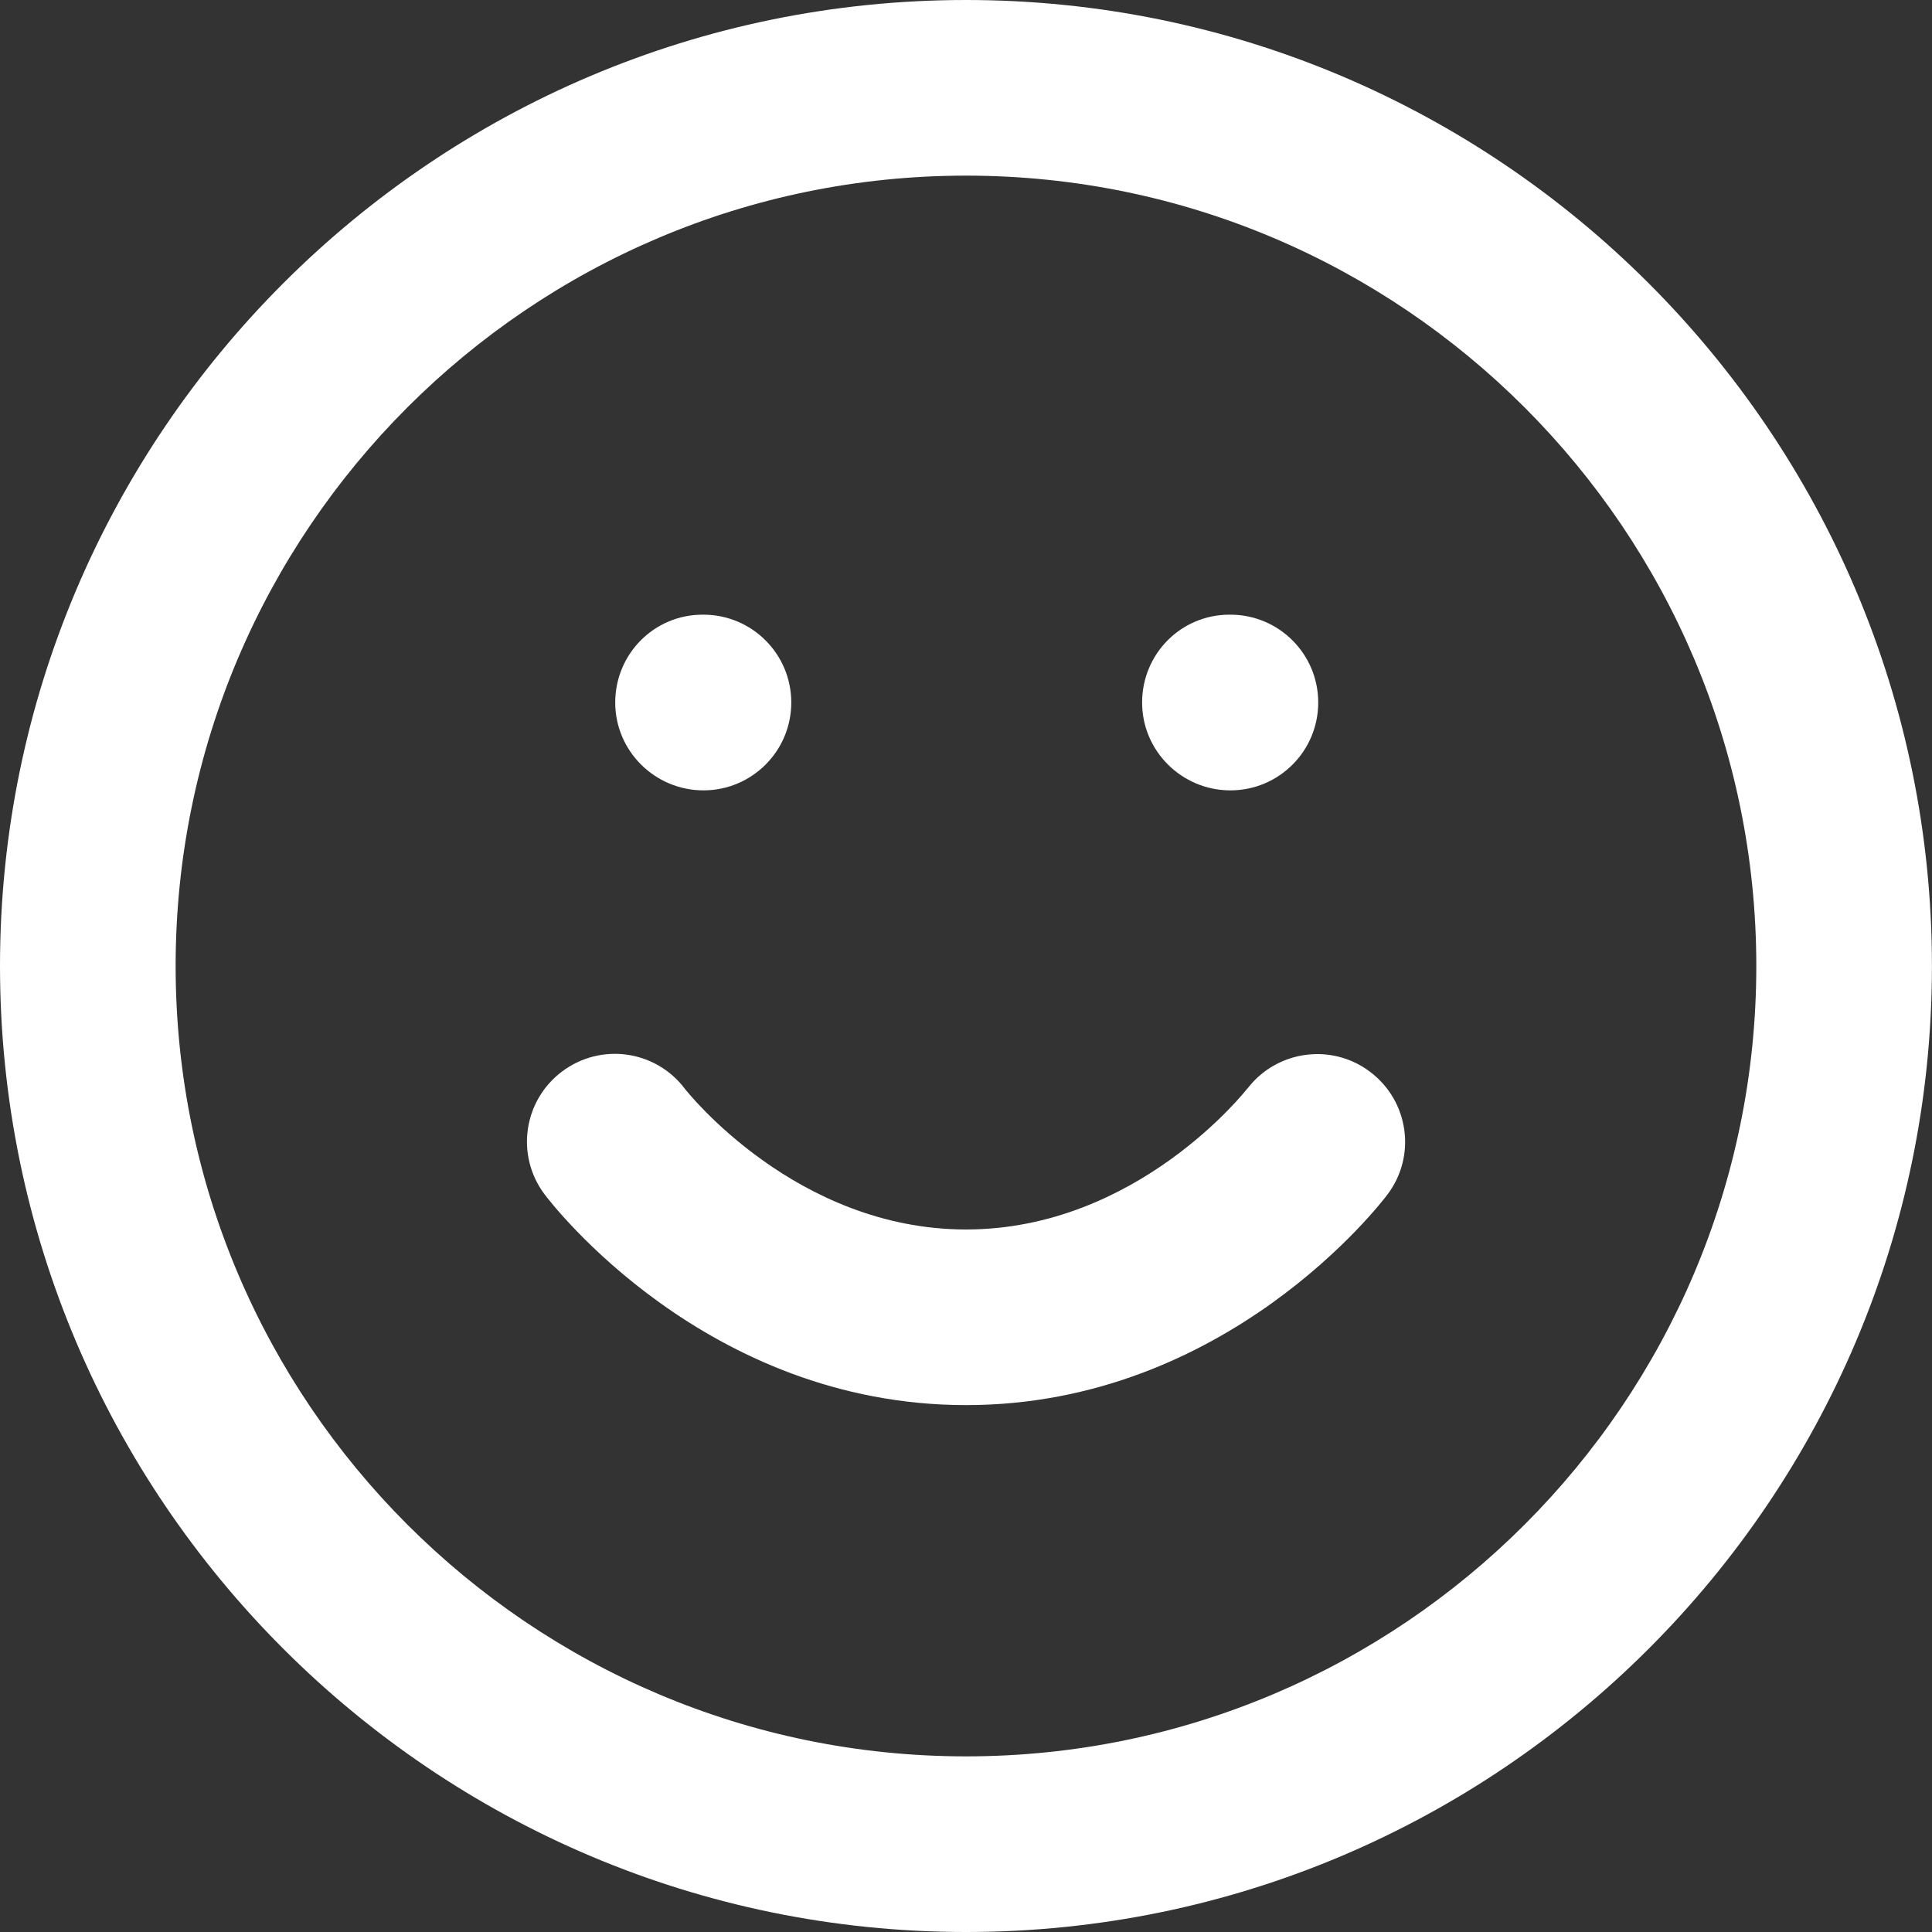 <!-- Generated by IcoMoon.io -->
<svg version="1.1" xmlns="http://www.w3.org/2000/svg" width="32" height="32" viewBox="0 0 32 32" fill="white"> 
<rect x="0" y="0" width="32" height="32" fill="#333333" stroke="none"/> 
<title>balloon</title>
<path d="M16 0c-8.822 0-16 7.178-16 16s7.178 16 16 16c8.822 0 15.999-7.178 15.999-16s-7.178-16-15.999-16zM16 29.091c-7.218 0-13.091-5.872-13.091-13.091s5.873-13.091 13.091-13.091 13.090 5.873 13.090 13.091c0 7.219-5.872 13.091-13.090 13.091zM20.659 18.030c-0.017 0.023-1.825 2.334-4.658 2.334-2.813 0-4.616-2.277-4.659-2.332-0.483-0.639-1.389-0.767-2.032-0.285s-0.773 1.393-0.29 2.035c0.107 0.143 2.668 3.491 6.982 3.491s6.874-3.348 6.981-3.491c0.48-0.639 0.351-1.544-0.287-2.027-0.638-0.486-1.55-0.359-2.035 0.276zM11.651 13.091c0.803 0 1.455-0.651 1.455-1.455s-0.651-1.455-1.455-1.455h-0.014c-0.803 0-1.447 0.651-1.447 1.455s0.658 1.455 1.462 1.455zM20.379 13.091c0.804 0 1.455-0.651 1.455-1.455s-0.651-1.455-1.455-1.455h-0.016c-0.804 0-1.446 0.651-1.446 1.455s0.658 1.455 1.462 1.455z"></path>
</svg>
